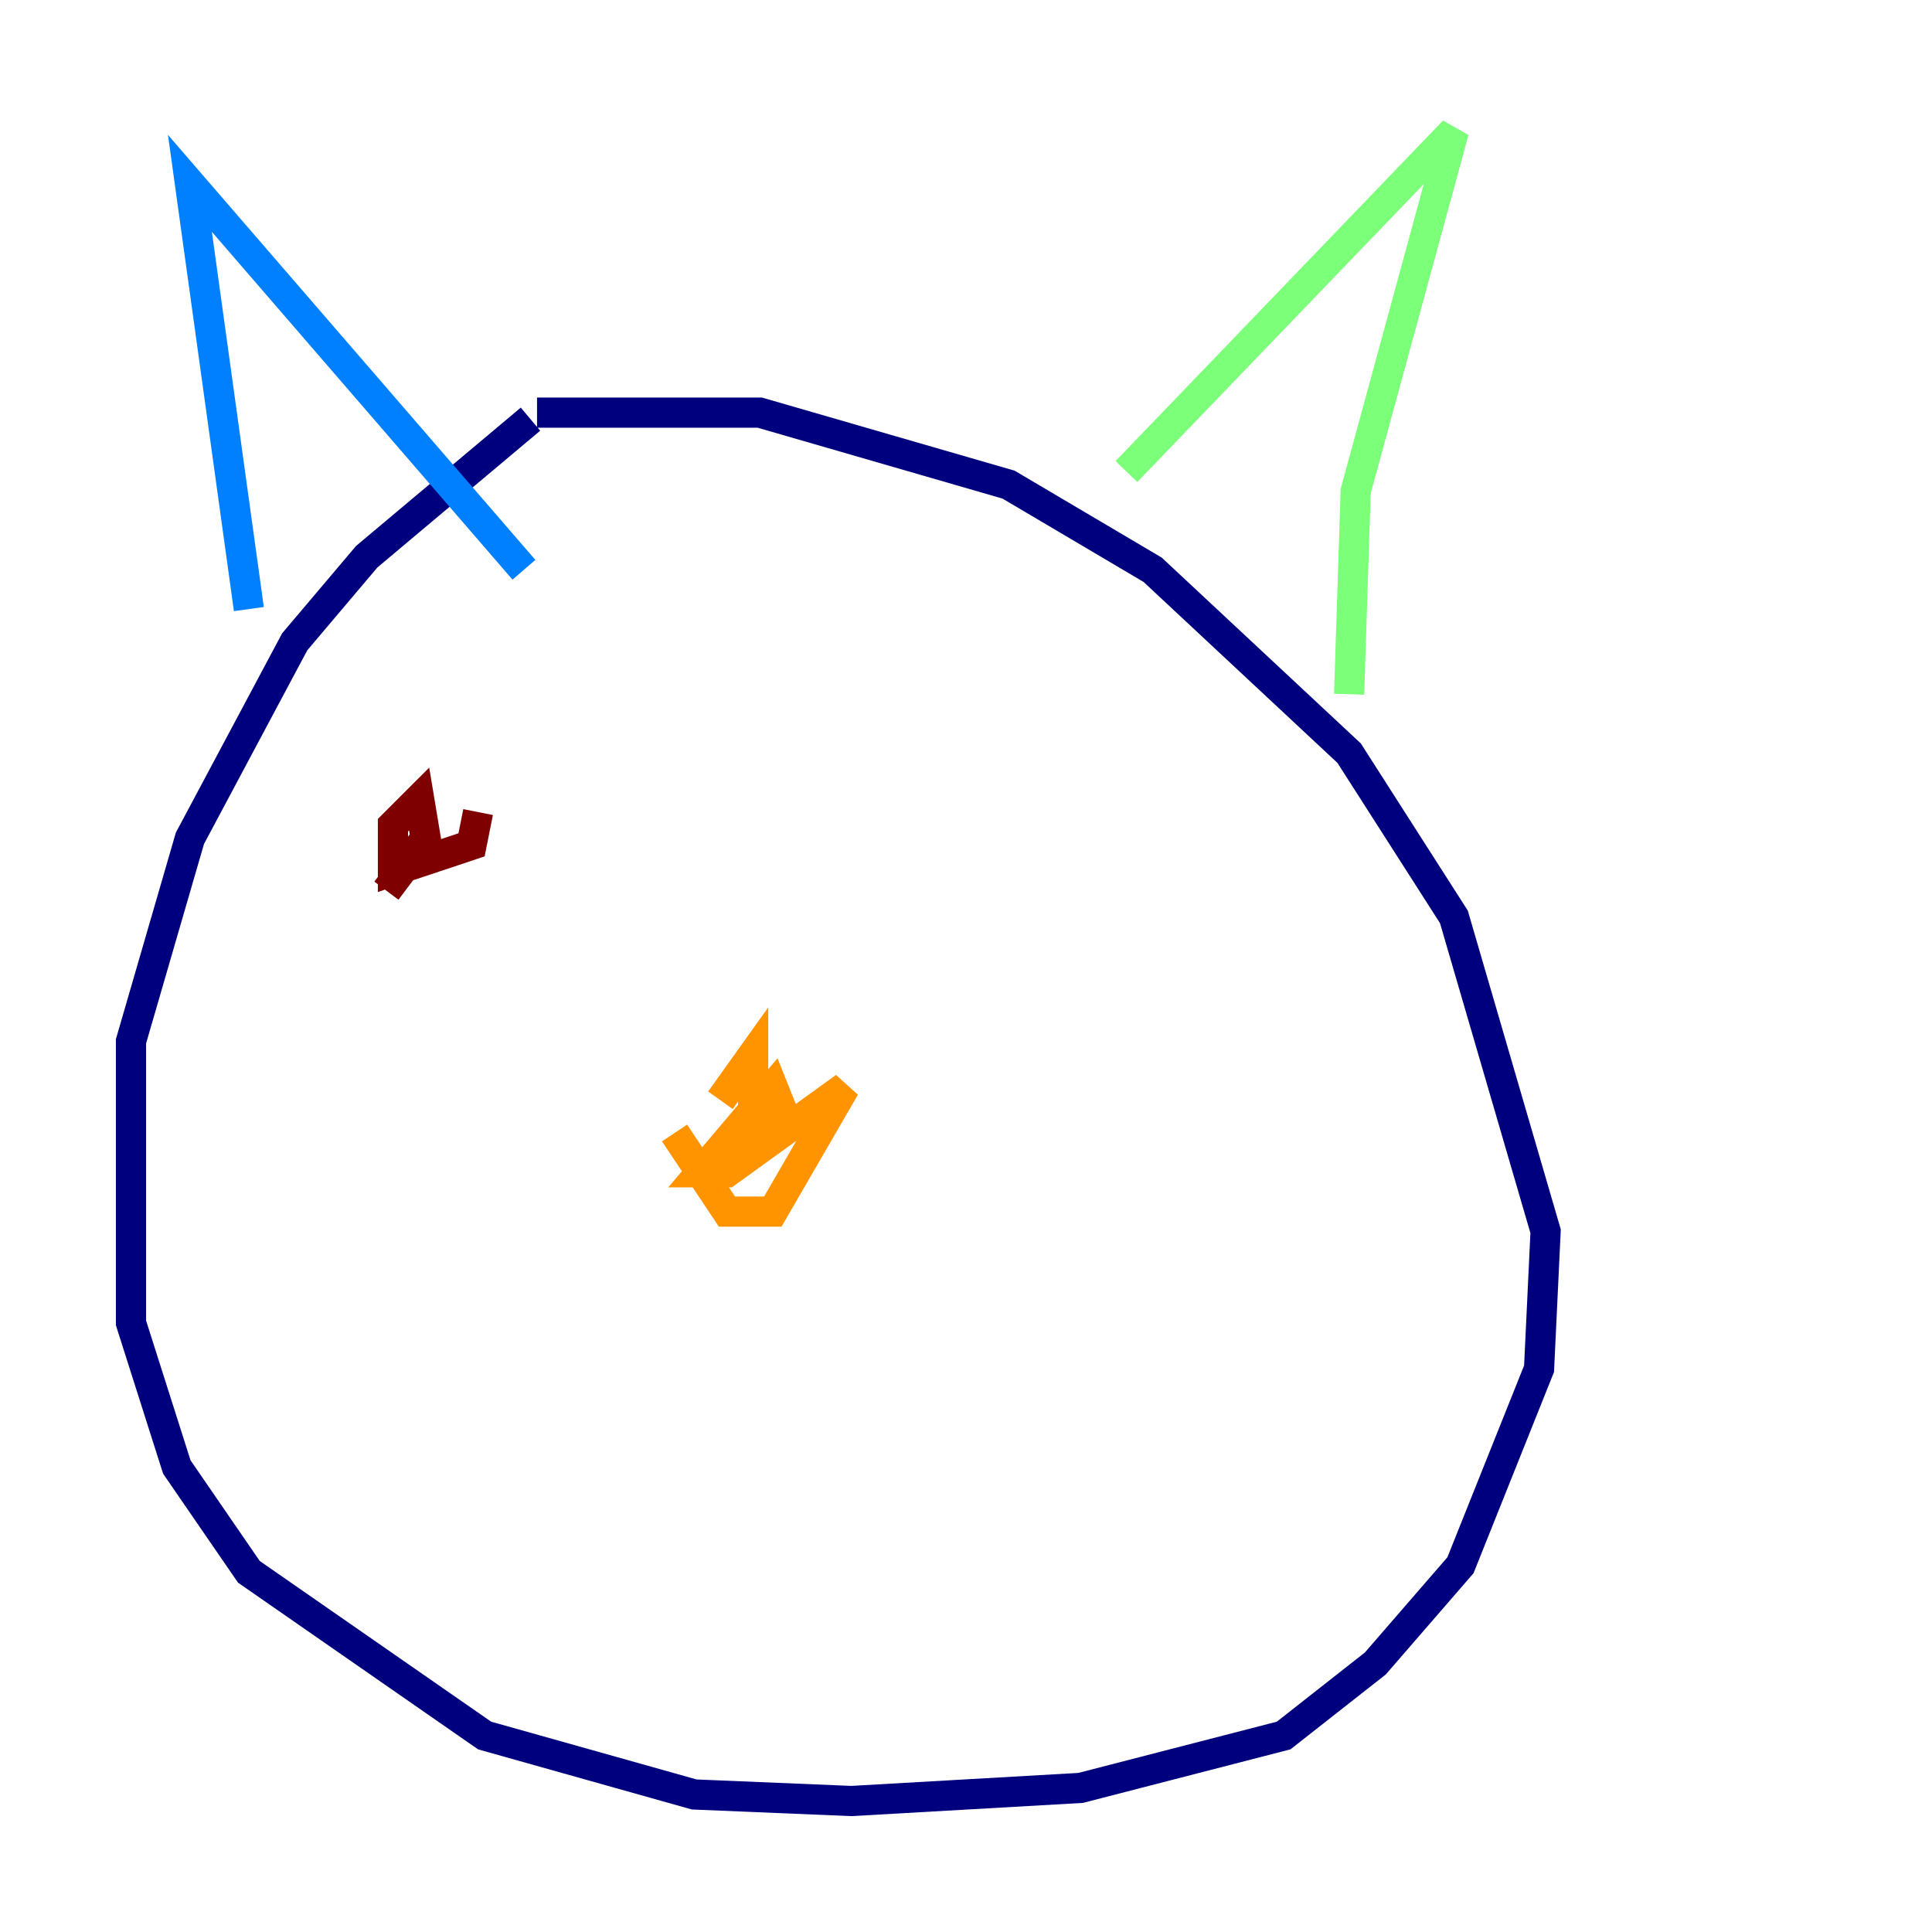 <?xml version="1.0" encoding="utf-8" ?>
<svg baseProfile="tiny" height="128" version="1.2" viewBox="0,0,128,128" width="128" xmlns="http://www.w3.org/2000/svg" xmlns:ev="http://www.w3.org/2001/xml-events" xmlns:xlink="http://www.w3.org/1999/xlink"><defs /><polyline fill="none" points="35.146,27.77 24.298,36.881 19.525,42.522 12.583,55.539 8.678,68.99 8.678,87.647 11.715,97.193 16.488,104.136 32.108,114.983 45.993,118.888 56.407,119.322 71.593,118.454 85.044,114.983 91.119,110.21 96.759,103.702 101.966,90.685 102.4,81.573 96.325,60.746 89.383,49.898 76.366,37.749 66.82,32.108 50.332,27.336 35.58,27.336" stroke="#00007f" stroke-width="2" /><polyline fill="none" points="16.488,40.352 12.583,12.149 34.712,37.749" stroke="#0080ff" stroke-width="2" /><polyline fill="none" points="74.63,31.241 96.325,8.678 89.817,32.542 89.383,45.993" stroke="#7cff79" stroke-width="2" /><polyline fill="none" points="44.691,75.064 48.163,80.271 51.2,80.271 55.973,72.027 48.163,77.668 46.427,77.668 51.2,72.027 52.068,74.197 49.898,74.63 49.898,69.858 47.729,72.895" stroke="#ff9400" stroke-width="2" /><polyline fill="none" points="31.675,53.803 31.241,55.973 26.034,57.709 26.034,54.671 27.77,52.936 28.203,55.539 25.6,59.01" stroke="#7f0000" stroke-width="2" /></svg>